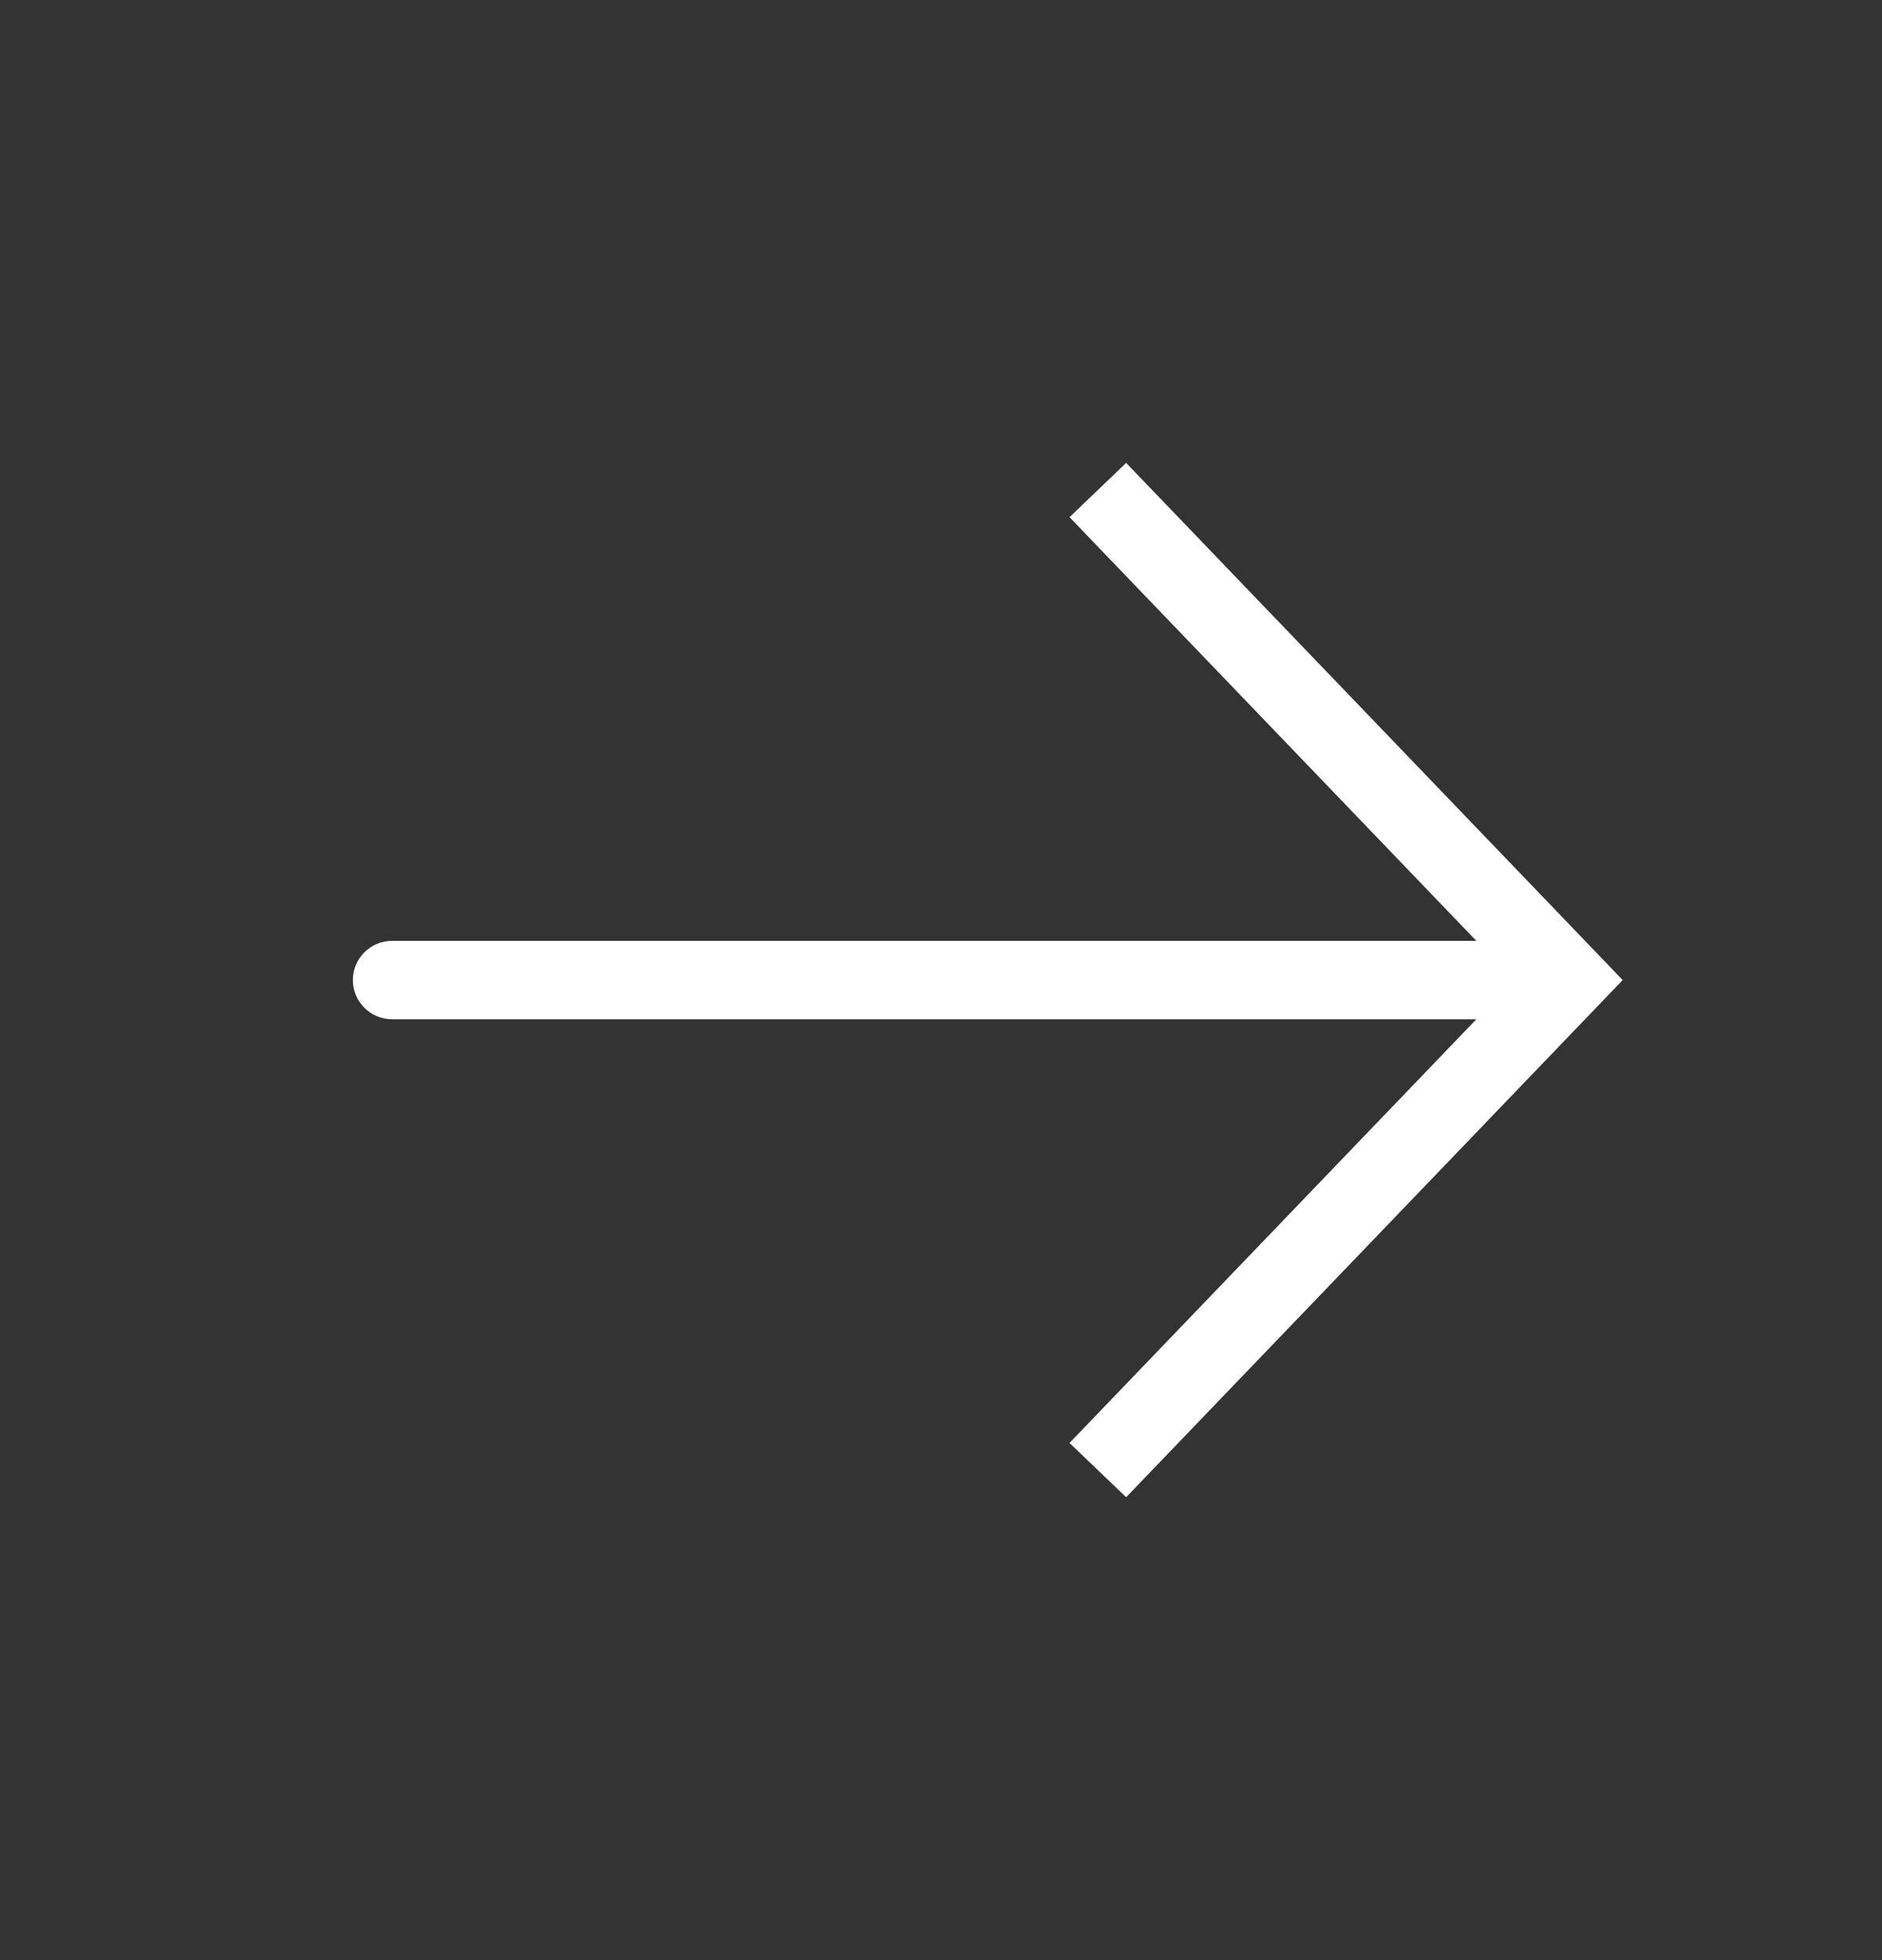 <svg width="24" height="25" viewBox="0 0 24 25" fill="none" xmlns="http://www.w3.org/2000/svg">
<rect x="0" y="0" width="24" height="25" fill="#333333" stroke="none"/>
<path d="M20 12.5L20.361 12.154L20.693 12.5L20.361 12.846L20 12.5ZM5 13C4.724 13 4.5 12.776 4.5 12.5C4.5 12.224 4.724 12 5 12V13ZM14.361 5.904L20.361 12.154L19.639 12.846L13.639 6.596L14.361 5.904ZM20.361 12.846L14.361 19.096L13.639 18.404L19.639 12.154L20.361 12.846ZM20 13H5V12H20V13Z" fill="white"/>
</svg>
